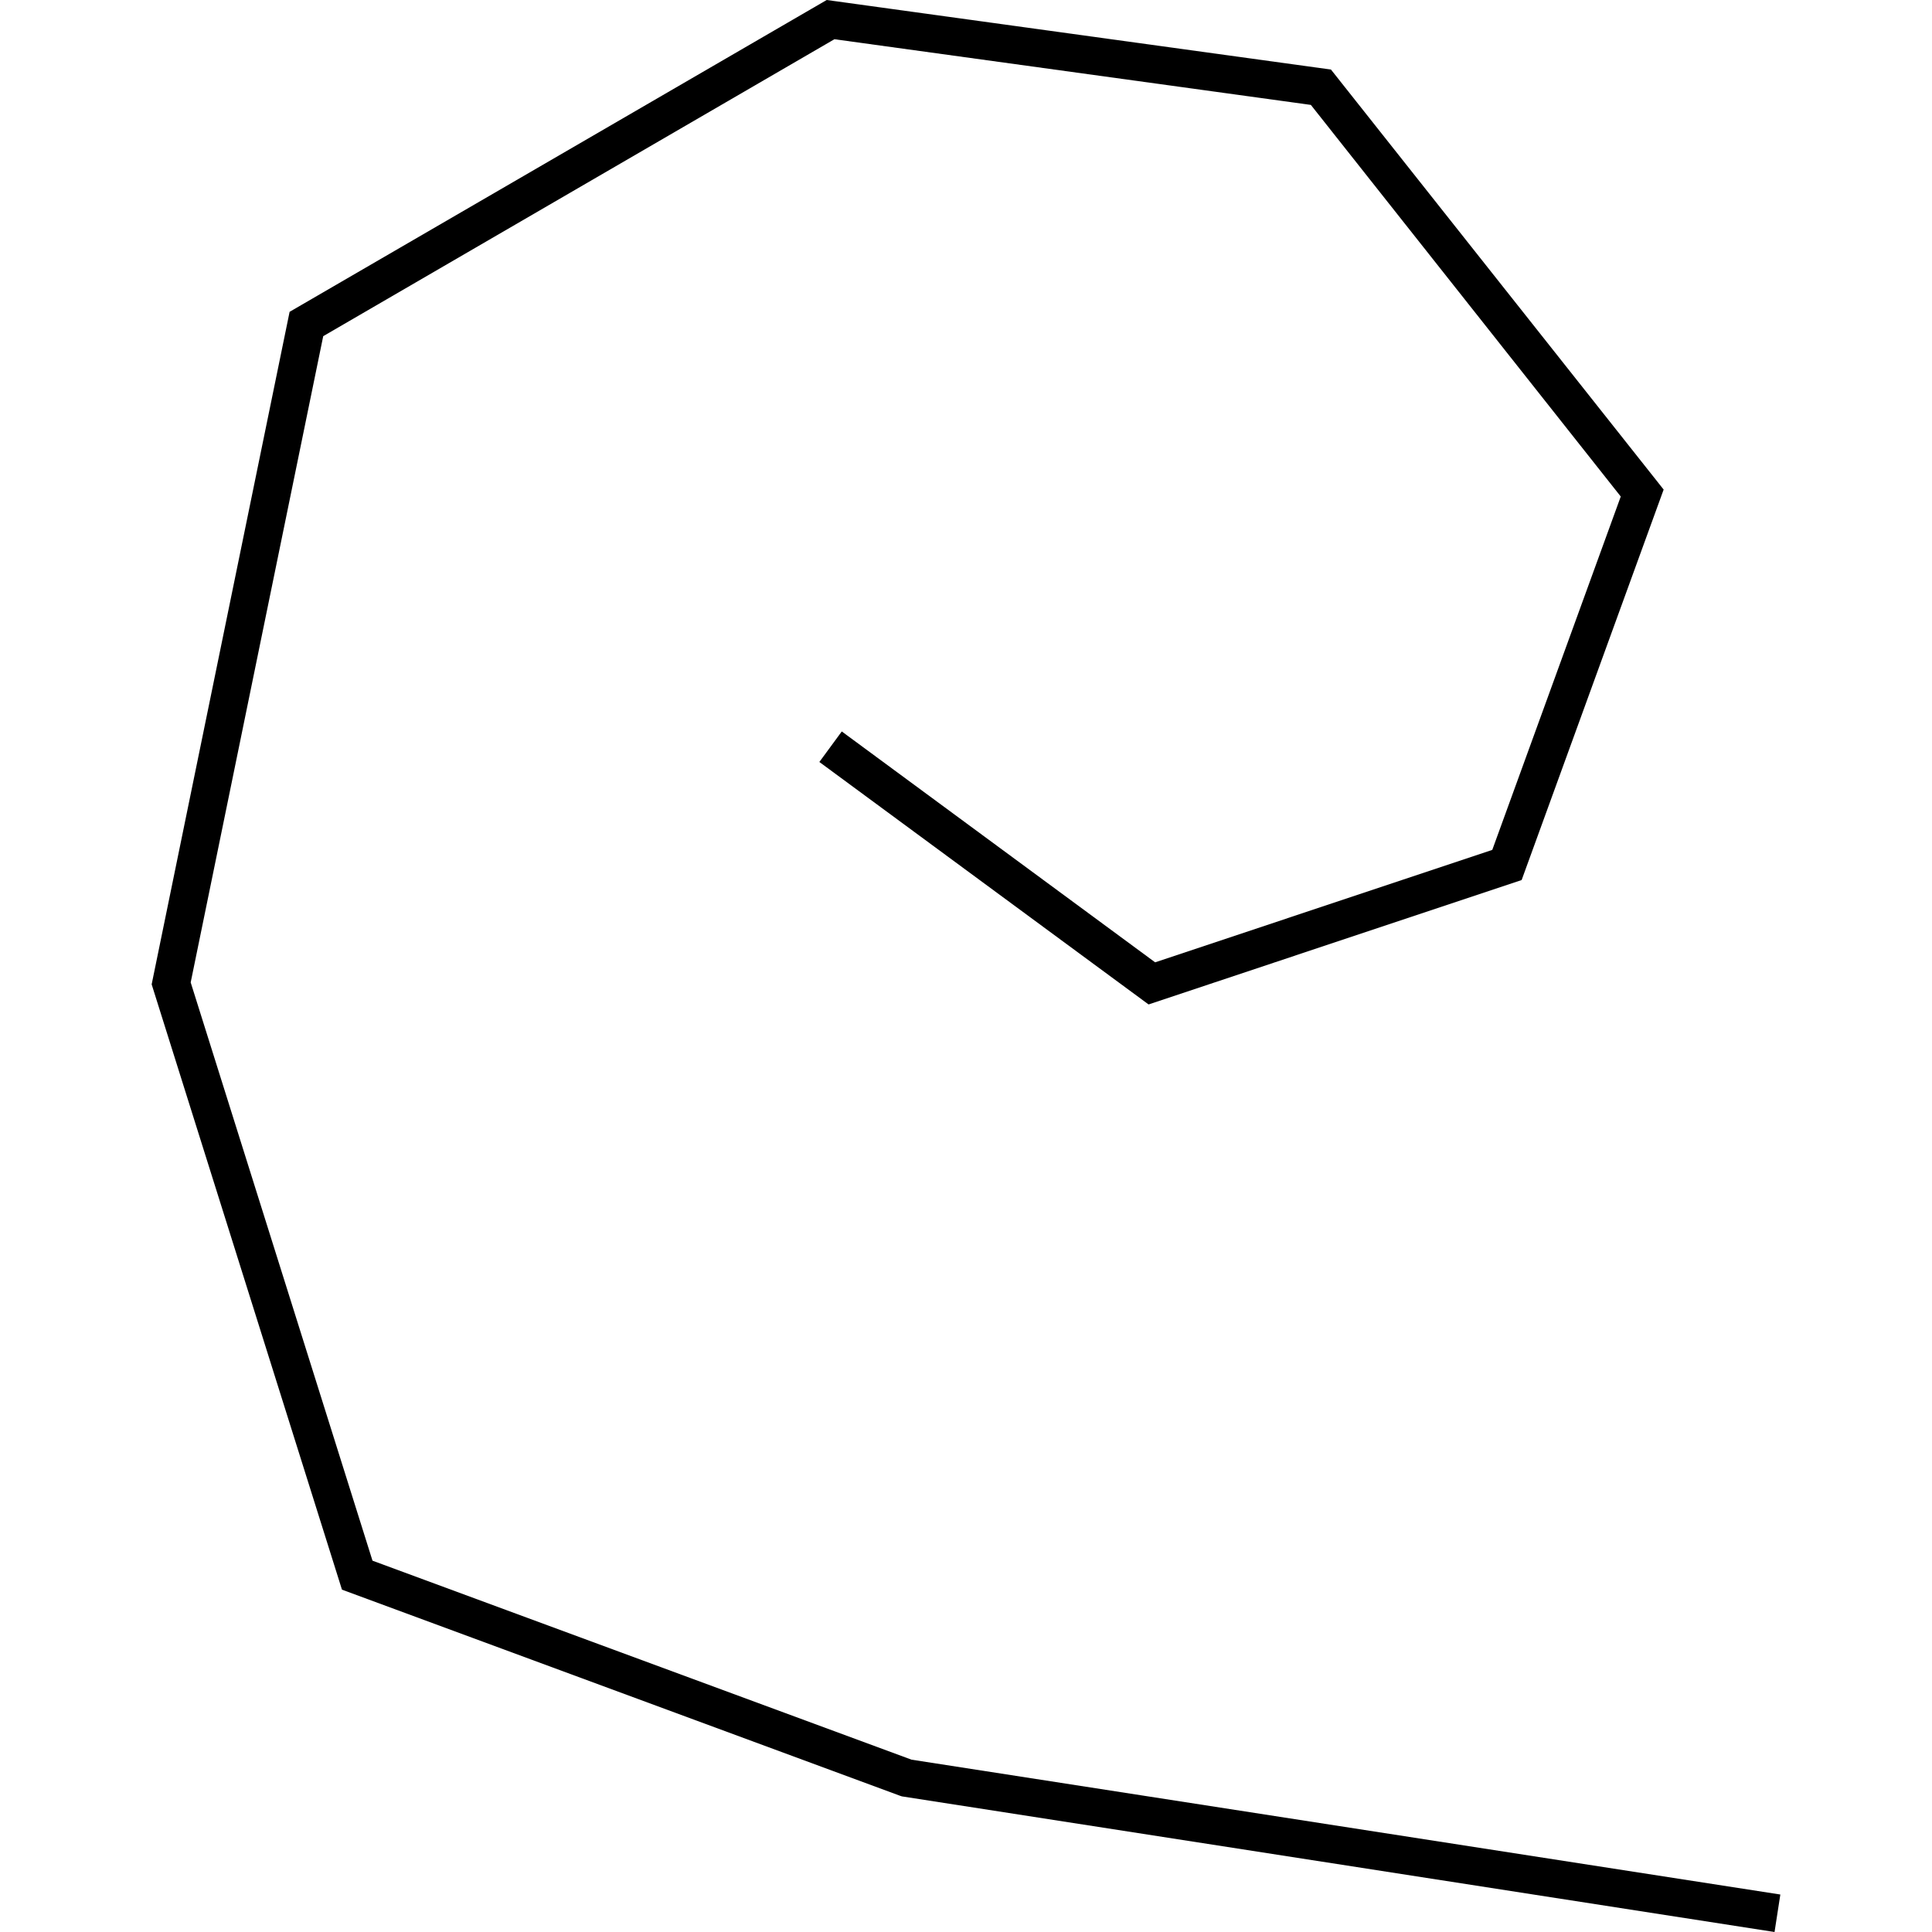 <?xml version="1.0" encoding="utf-8"?>
<!-- Generator: Adobe Illustrator 24.0.3, SVG Export Plug-In . SVG Version: 6.00 Build 0)  -->
<svg version="1.1" id="Layer_1" xmlns="http://www.w3.org/2000/svg" xmlns:xlink="http://www.w3.org/1999/xlink" x="0px" y="0px"
	 viewBox="0 0 1000 1000" style="enable-background:new 0 0 1000 1000;" xml:space="preserve">
<title>080520-domestic-o-outlined</title>
<g id="d">
	<polygon points="918.5,1000 466.8,929.8 465.9,929.5 177,822.8 78.5,509.5 149.9,161.4 427.9,0 688.9,36 861.1,253.4 787.6,455.5 
		594.5,519.9 424.1,394.4 435.7,378.6 597.9,498.1 772.4,439.9 838.9,257 678.5,54.3 431.9,20.3 167.3,174 98.7,508.5 192.8,807.8 
		471.8,910.8 921.5,980.6 	"/>
</g>
</svg>
